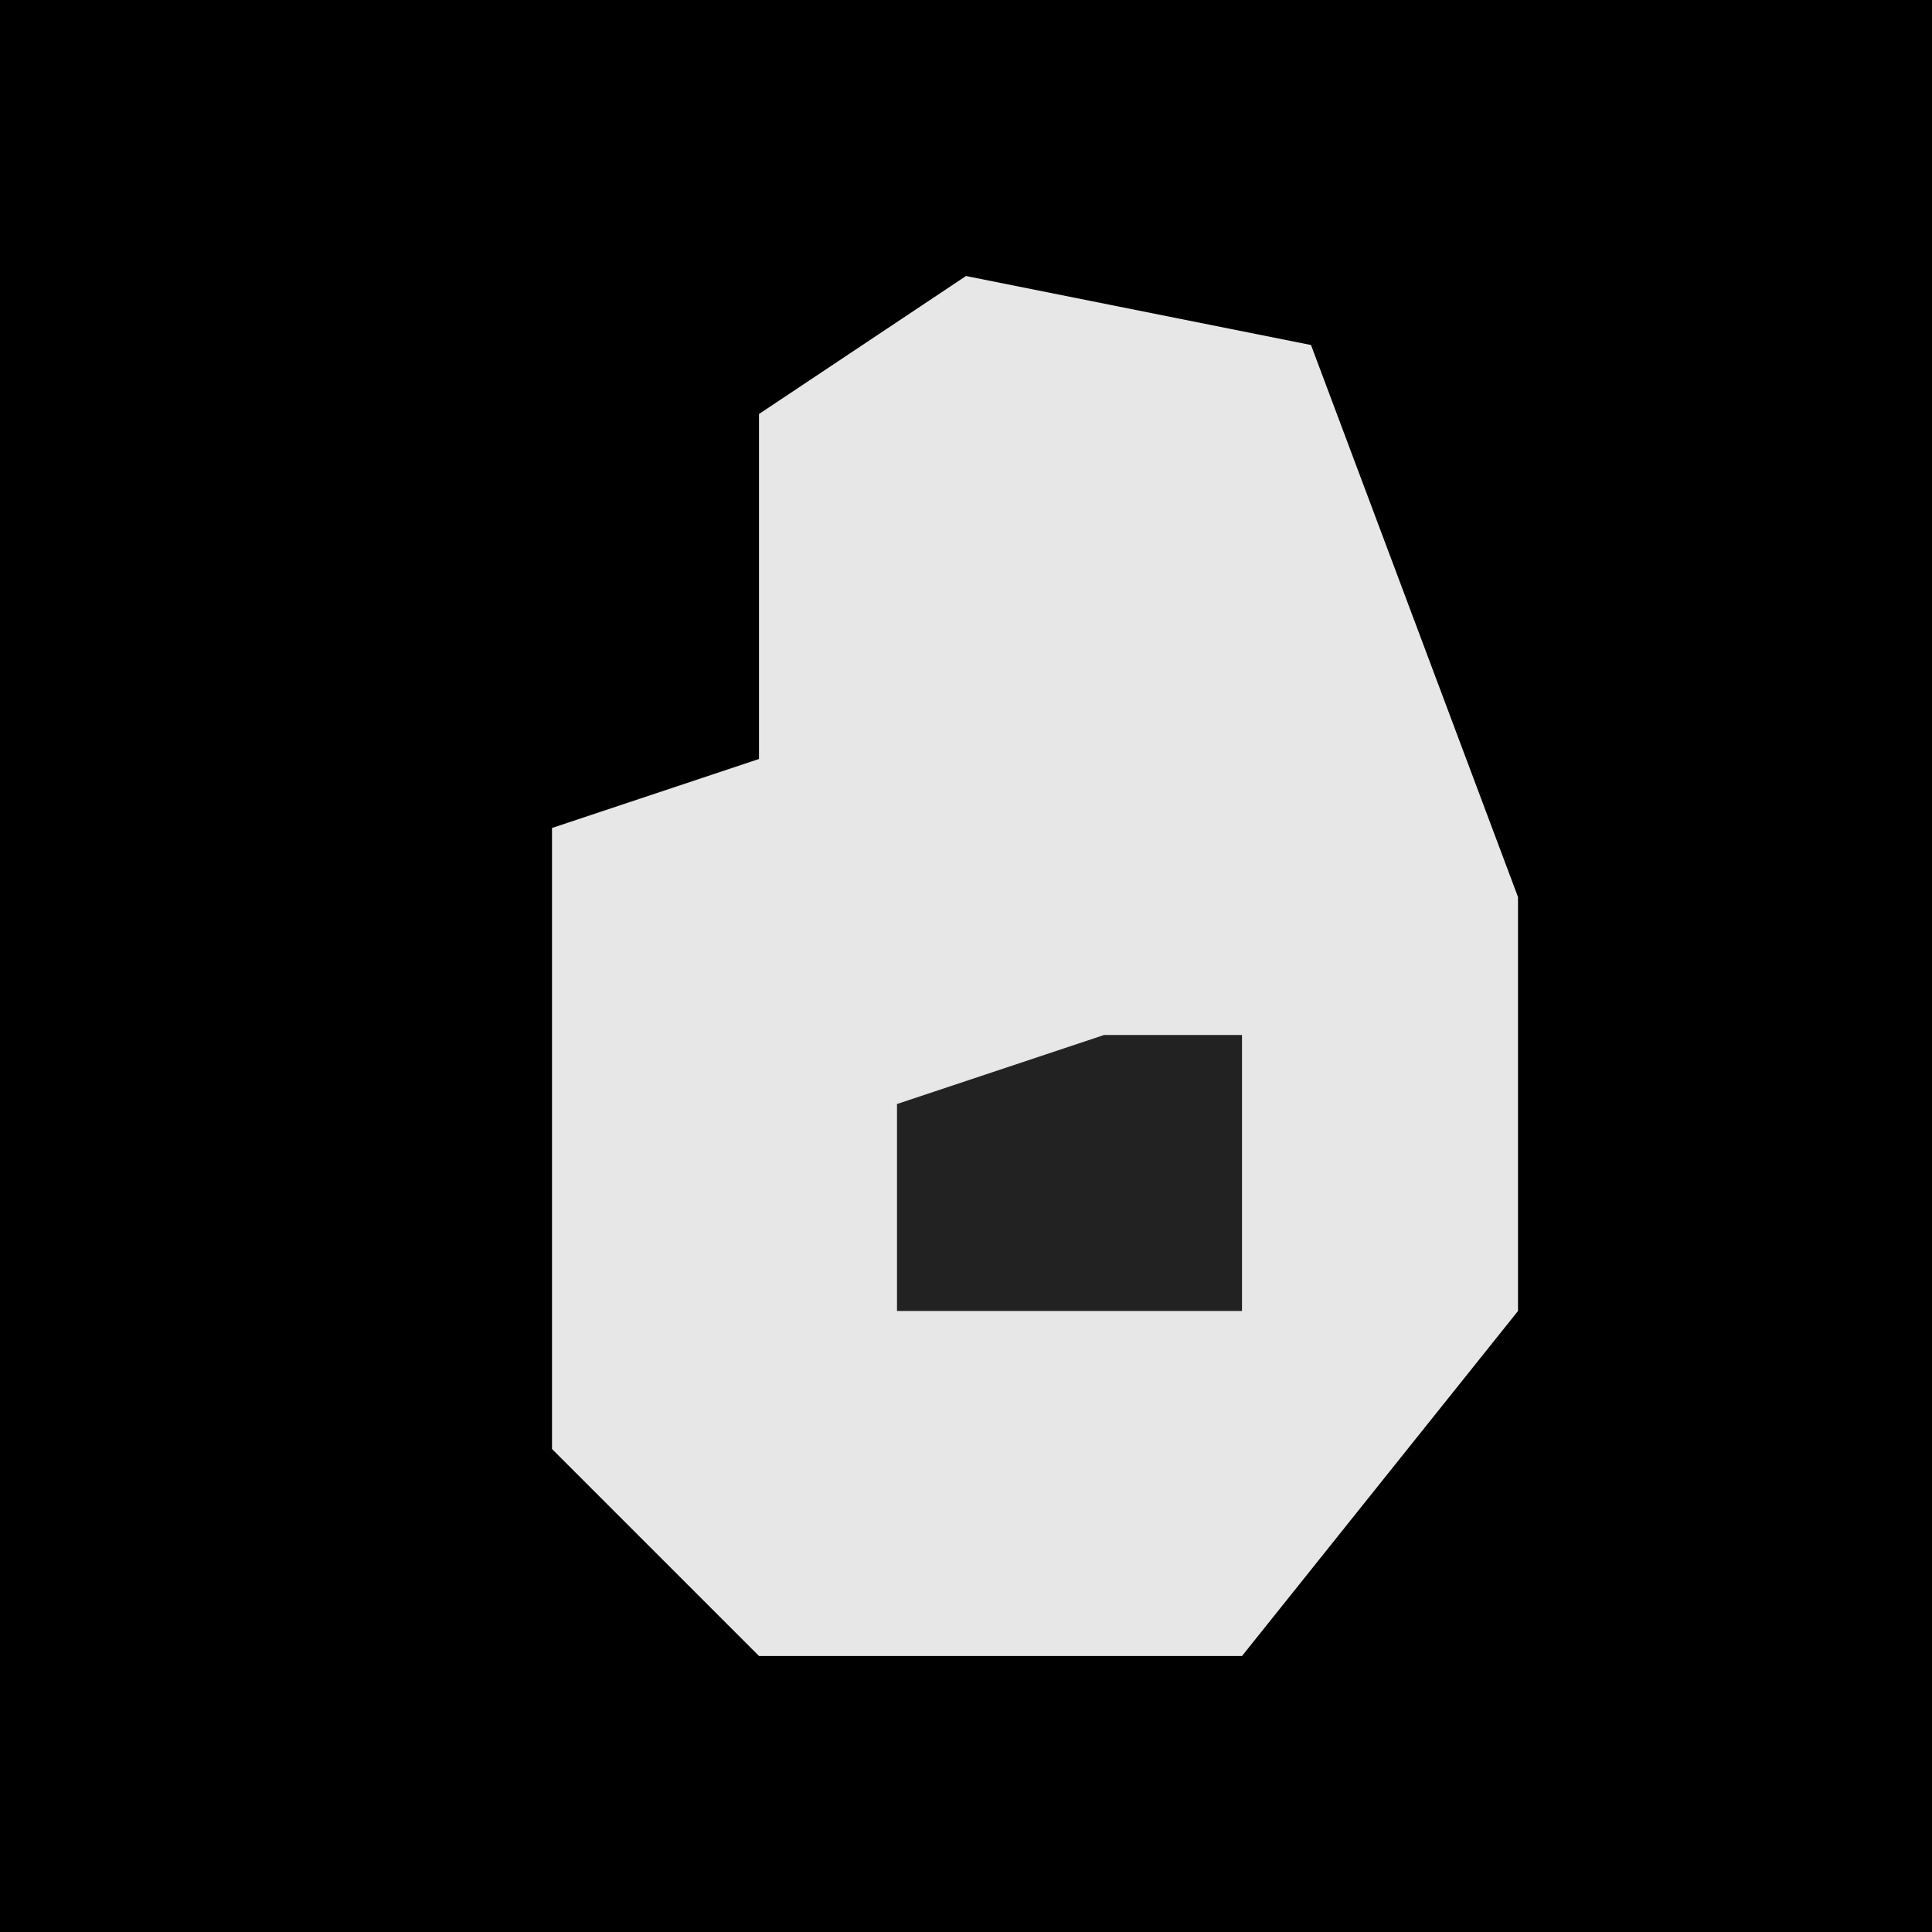 <?xml version="1.0" encoding="UTF-8"?>
<svg version="1.1" xmlns="http://www.w3.org/2000/svg" width="28" height="28">
<path d="M0,0 L28,0 L28,28 L0,28 Z " fill="#000000" transform="translate(0,0)"/>
<path d="M0,0 L5,1 L8,9 L8,15 L4,20 L-3,20 L-6,17 L-6,8 L-3,7 L-3,2 Z " fill="#E7E7E7" transform="translate(14,4)"/>
<path d="M0,0 L2,0 L2,4 L-3,4 L-3,1 Z " fill="#222222" transform="translate(16,15)"/>
</svg>

